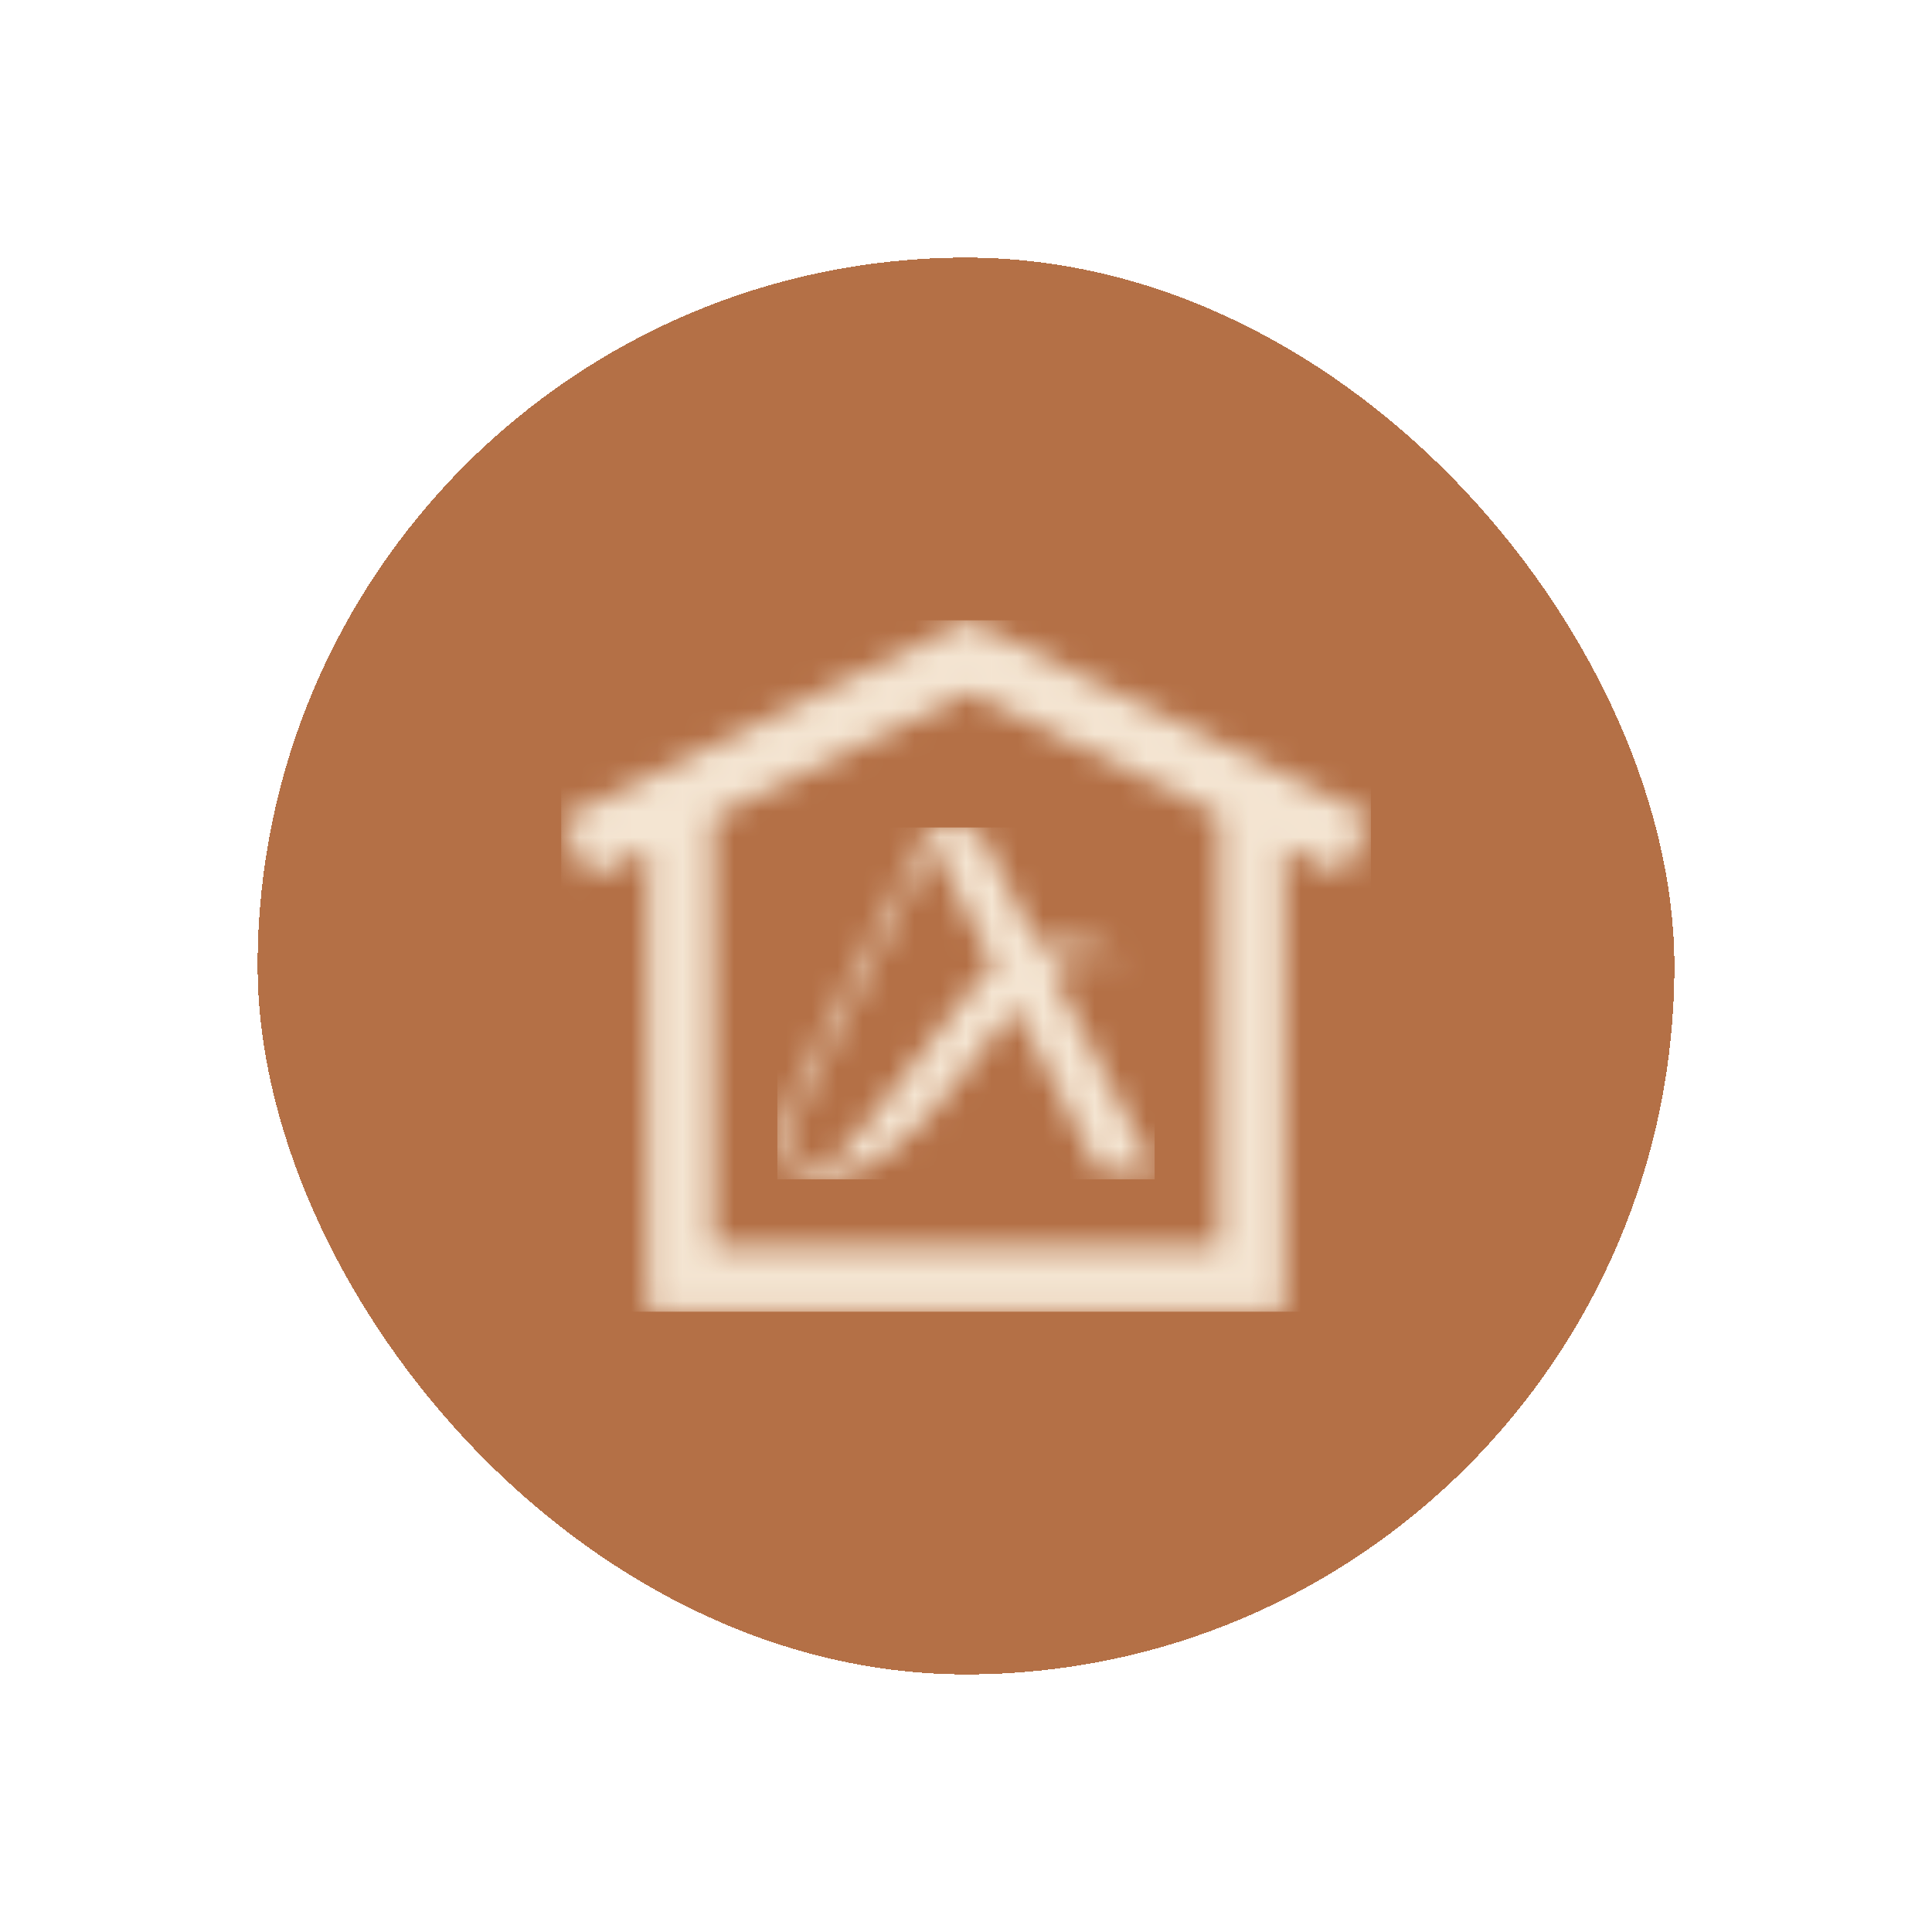 <svg width="75" height="75" viewBox="0 0 75 75" fill="none" xmlns="http://www.w3.org/2000/svg">
<g filter="url(#filter0_d_111_2754)">
<rect x="10" y="4" width="55" height="55" rx="27.5" fill="#B47046" shape-rendering="crispEdges"/>
<mask id="mask0_111_2754" style="mask-type:luminance" maskUnits="userSpaceOnUse" x="21" y="18" width="33" height="27">
<path d="M27.678 25.731L37.602 20.886L47.33 25.638V42.399H27.678V25.731ZM37.598 18.081L21.786 25.804L22.893 28.069L25.153 26.962V44.92H49.847V26.868L52.107 27.975L53.214 25.71L37.598 18.081Z" fill="white"/>
</mask>
<g mask="url(#mask0_111_2754)">
<path d="M53.218 18.081H21.786V44.92H53.218V18.081Z" fill="#F4E5D2"/>
</g>
<mask id="mask1_111_2754" style="mask-type:luminance" maskUnits="userSpaceOnUse" x="30" y="26" width="15" height="14">
<path d="M30.632 38.193C30.632 37.788 30.76 37.439 31.518 35.953C32.608 33.825 35.03 29.078 36.193 26.787L38.585 31.505C38.279 31.734 37.998 32.007 37.755 32.322C36.61 33.799 35.333 35.443 33.8 37.439C32.791 38.751 32.352 39.262 31.68 39.262C31.101 39.262 30.632 38.797 30.632 38.193ZM36.065 26.123C34.383 29.423 32.123 33.855 31.045 35.953C30.313 37.376 30.181 37.763 30.181 38.223C30.181 39.104 30.862 39.781 31.854 39.781C33.455 39.781 35.265 38.478 37.176 35.988C37.764 35.221 38.402 34.395 39.113 33.459C39.211 33.327 39.309 33.203 39.403 33.088L42.626 39.445H44.831L40.799 31.637C41.34 31.245 41.864 31.096 42.528 31.096C42.924 31.096 43.371 31.126 43.763 31.181C43.005 30.819 42.174 30.585 41.353 30.585C41.012 30.585 40.663 30.627 40.318 30.704L37.955 26.123H36.069H36.065Z" fill="white"/>
</mask>
<g mask="url(#mask1_111_2754)">
<path d="M44.822 26.123H30.177V39.781H44.822V26.123Z" fill="#F4E5D2"/>
</g>
</g>
<defs>
<filter id="filter0_d_111_2754" x="0" y="0" width="75" height="75" filterUnits="userSpaceOnUse" color-interpolation-filters="sRGB">
<feFlood flood-opacity="0" result="BackgroundImageFix"/>
<feColorMatrix in="SourceAlpha" type="matrix" values="0 0 0 0 0 0 0 0 0 0 0 0 0 0 0 0 0 0 127 0" result="hardAlpha"/>
<feOffset dy="6"/>
<feGaussianBlur stdDeviation="5"/>
<feComposite in2="hardAlpha" operator="out"/>
<feColorMatrix type="matrix" values="0 0 0 0 0 0 0 0 0 0 0 0 0 0 0 0 0 0 0.5 0"/>
<feBlend mode="normal" in2="BackgroundImageFix" result="effect1_dropShadow_111_2754"/>
<feBlend mode="normal" in="SourceGraphic" in2="effect1_dropShadow_111_2754" result="shape"/>
</filter>
</defs>
</svg>
